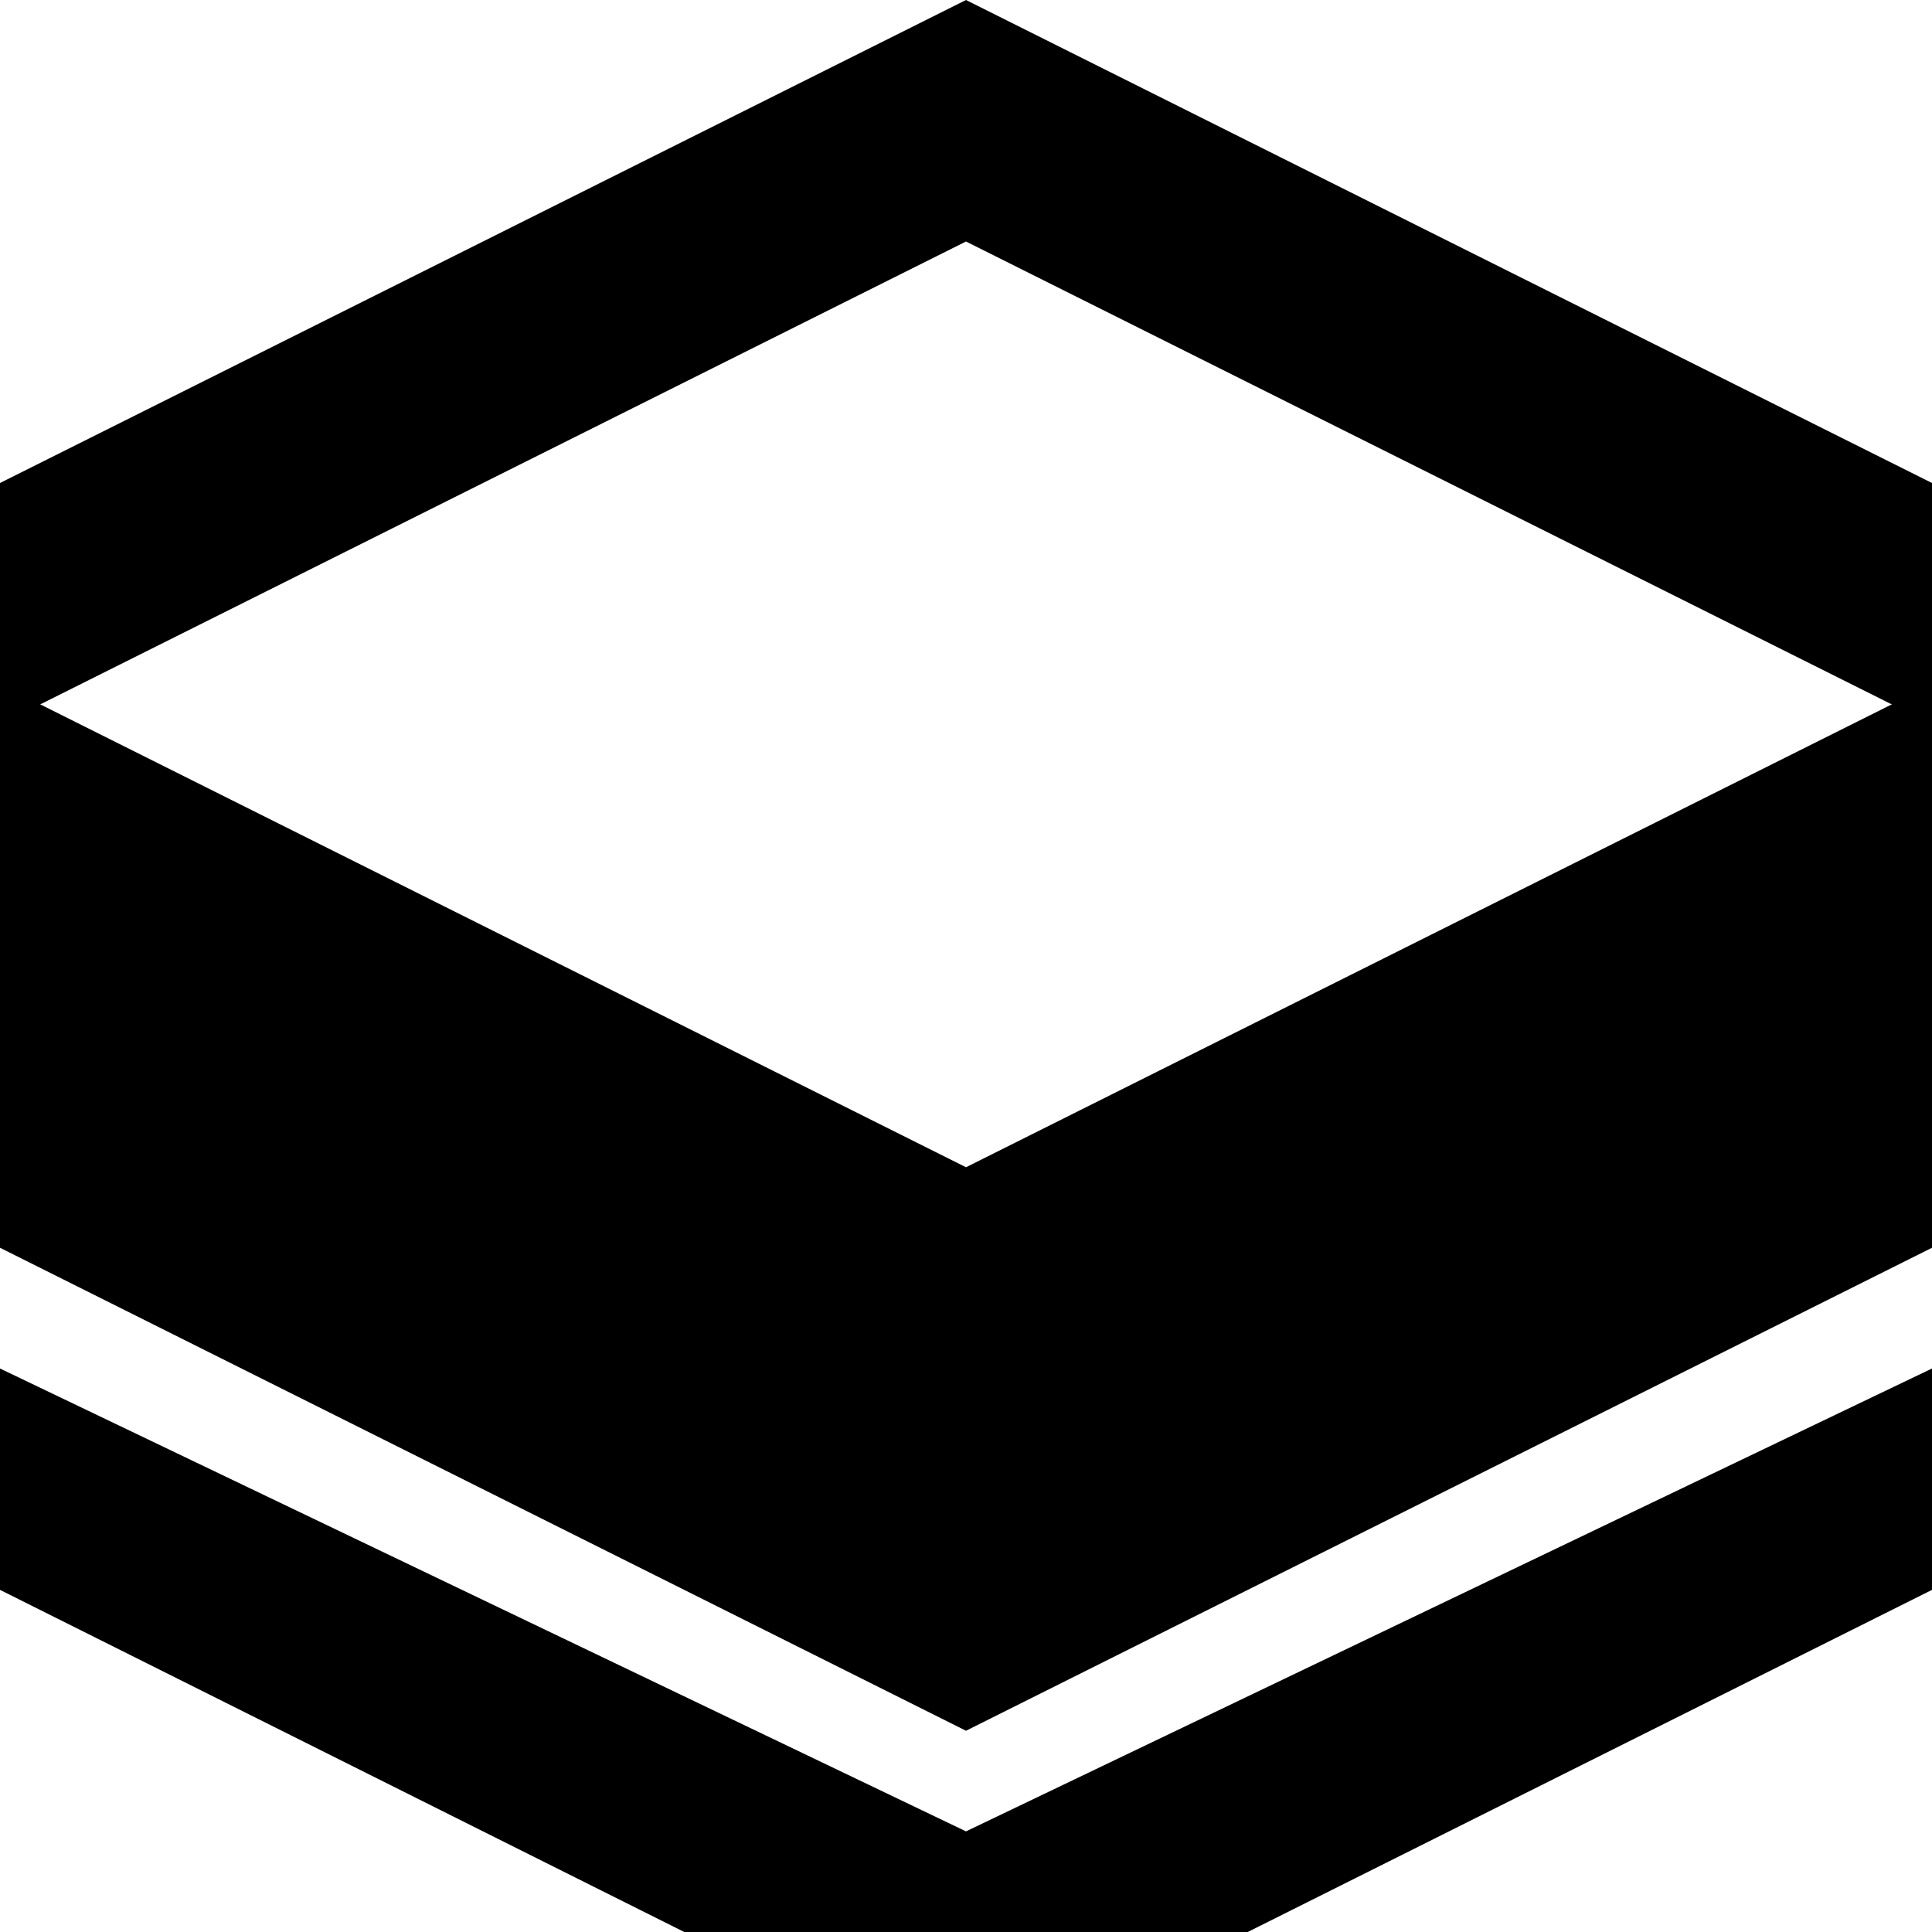 <svg width="24" height="24" viewBox="0 0 96 96" fill="none" xmlns="http://www.w3.org/2000/svg">
<path d="M48 0L96 24V36L48 12L0 36V24L48 0Z" fill="currentColor"/>
<path d="M48 58L0 34V62L48 86L96 62V34L48 58Z" fill="currentColor"/>
<path d="M0 68V79L48 103V91L0 68Z" fill="currentColor"/>
<path d="M96 68V79L48 103V91L96 68Z" fill="currentColor"/>
</svg>
